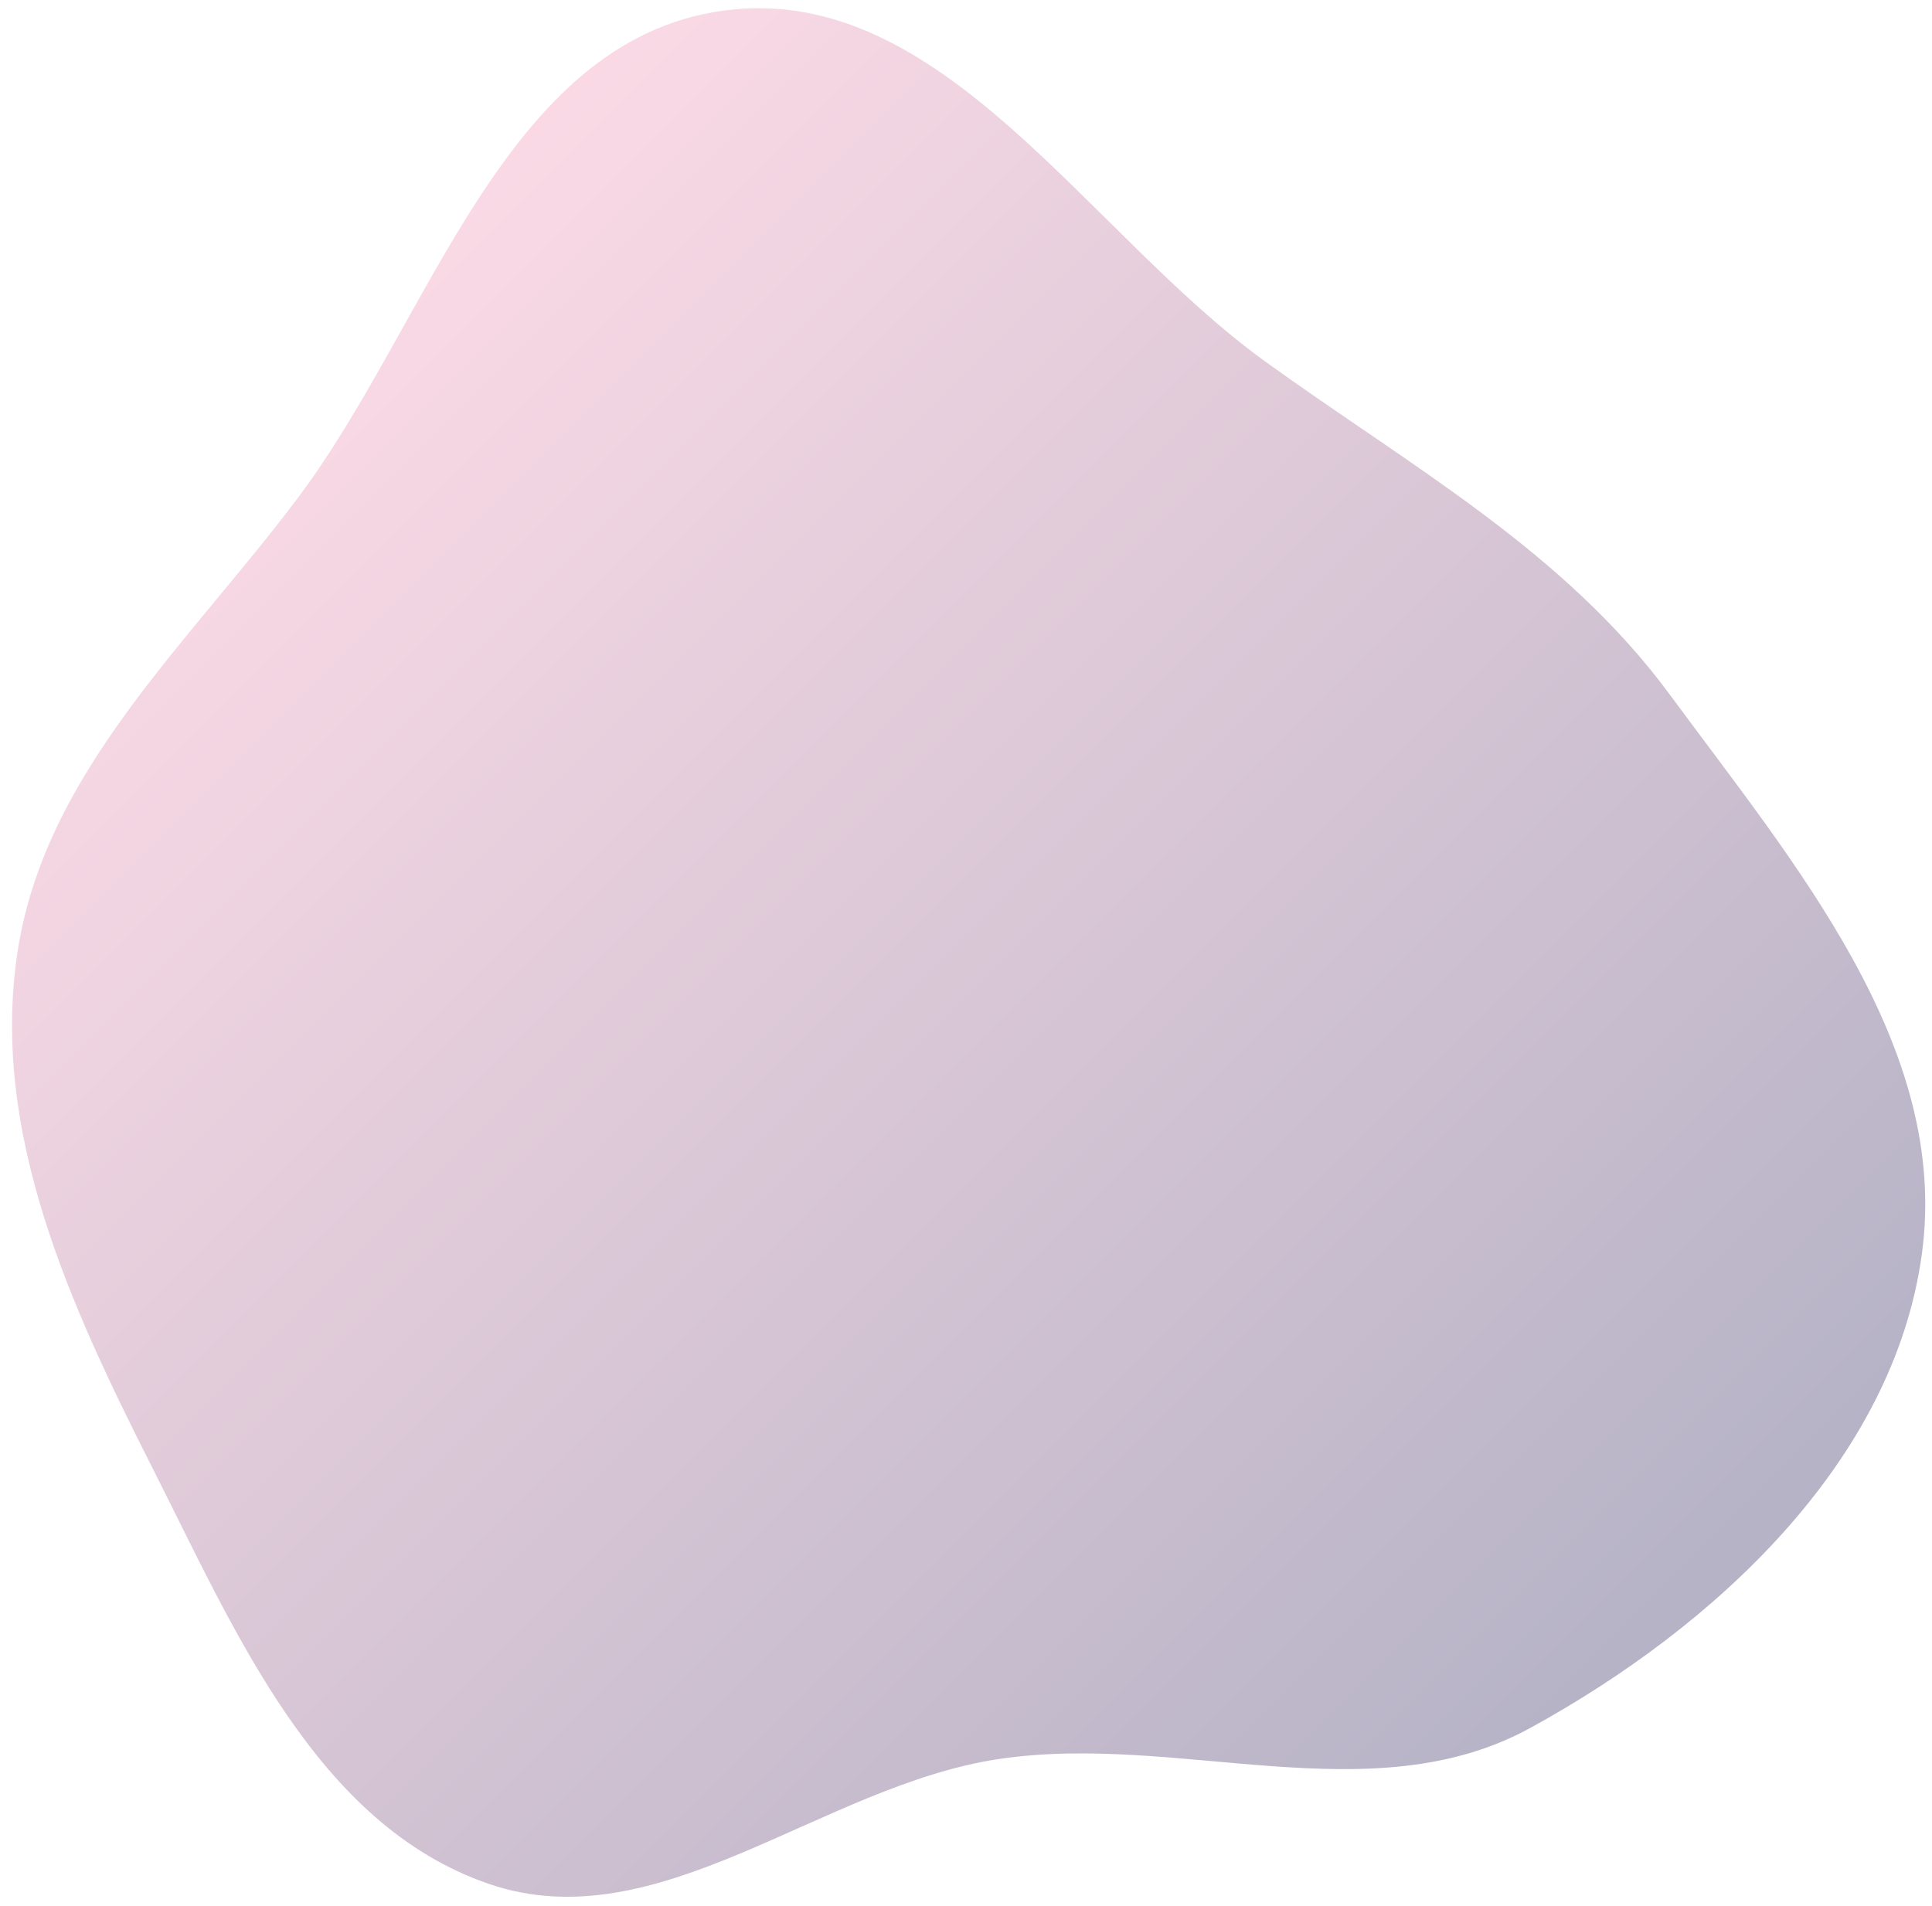 <svg width="152" height="150" viewBox="0 0 152 150" fill="none" xmlns="http://www.w3.org/2000/svg">
<path fill-rule="evenodd" clip-rule="evenodd" d="M120.39 135.984C107.833 142.861 92.73 136.31 78.574 138.429C64.619 140.519 51.8 152.836 38.46 148.253C24.87 143.583 18.503 128.382 12.014 115.562C5.54 102.772 -0.761 89.159 1.37 74.977C3.509 60.735 14.87 50.629 23.5 39.094C33.886 25.214 39.672 3.252 56.836 0.848C74.05 -1.562 85.455 18.276 99.539 28.448C110.974 36.706 123.037 43.337 131.398 54.697C141.162 67.964 153.418 82.32 151.207 98.651C148.987 115.038 134.897 128.039 120.39 135.984Z" fill="url(#paint0_linear_4_59)" fill-opacity="0.5"/>
<defs>
<linearGradient id="paint0_linear_4_59" x1="121.513" y1="139.513" x2="16.787" y2="34.787" gradientUnits="userSpaceOnUse">
<stop stop-color="#6D678E"/>
<stop offset="1" stop-color="#F6B5CC"/>
</linearGradient>
</defs>
</svg>
